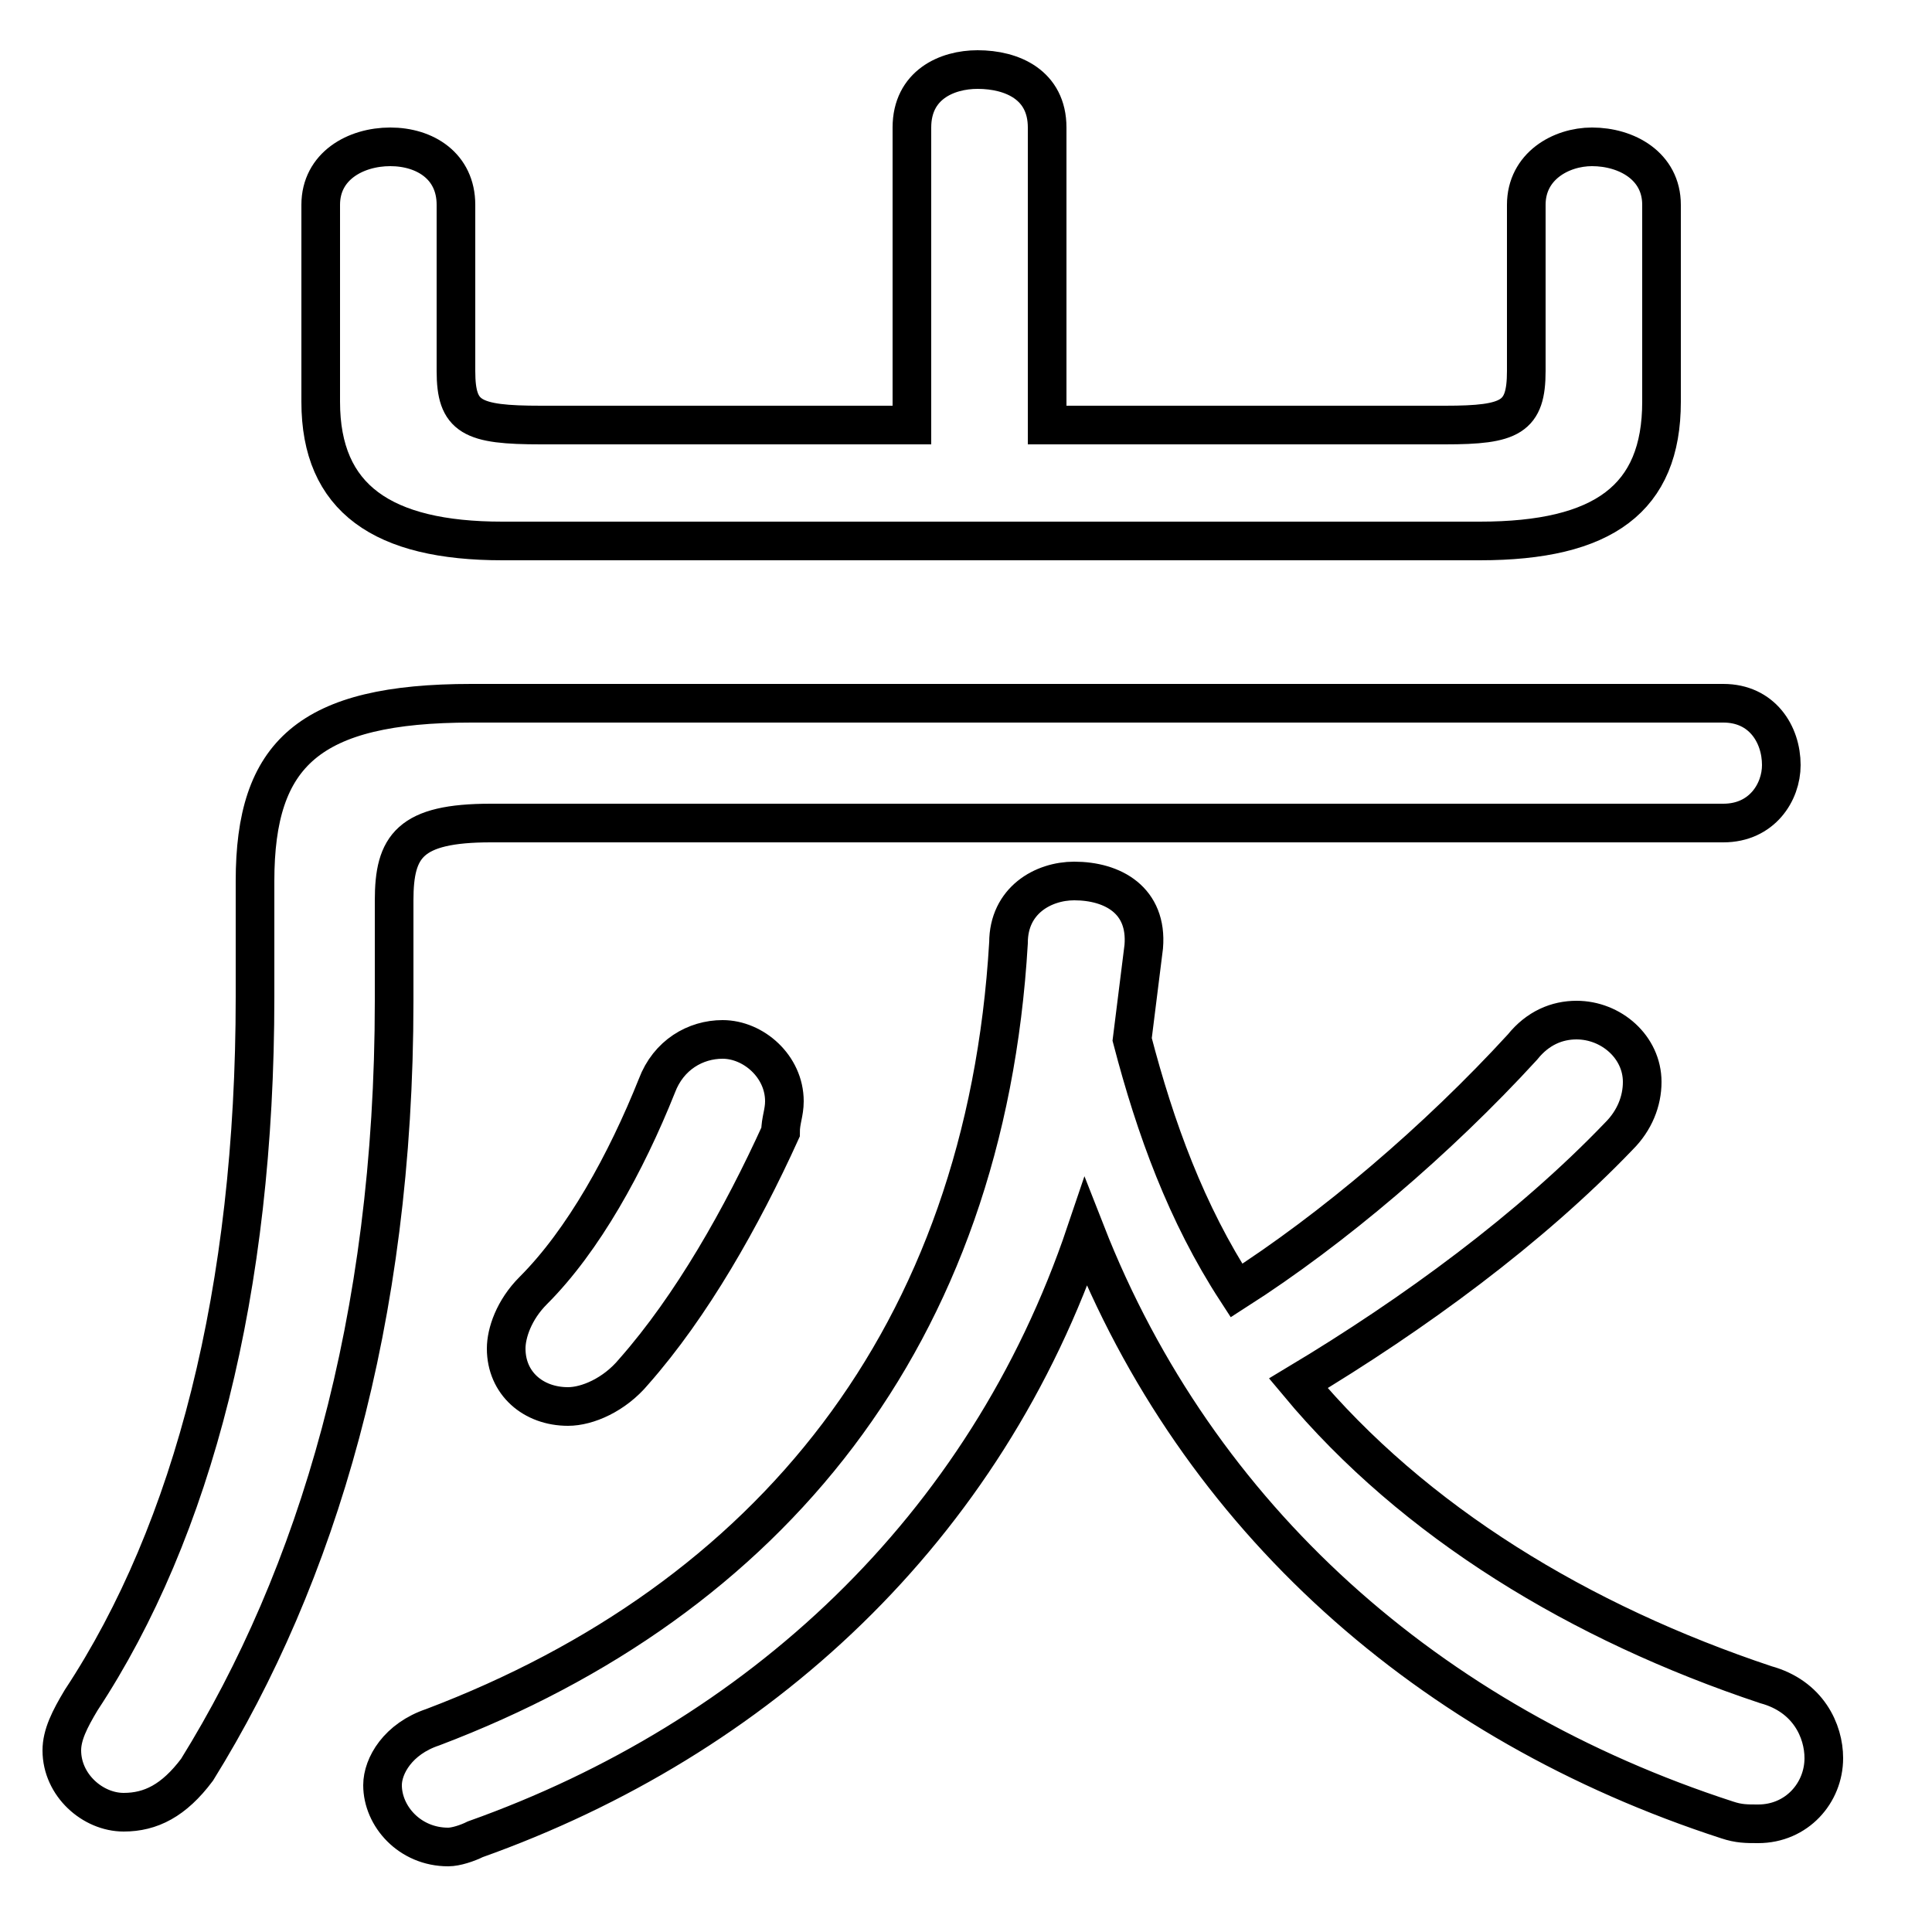 <svg xmlns="http://www.w3.org/2000/svg" viewBox="0 -44.0 50.0 50.0">
    <rect x="0" y="-44.0" width="50.0" height="50.0" fill="#808080" stroke="none"/>
    <g transform="scale(1, -1)">
        <!-- ボディの枠 -->
        <rect x="0" y="-6.0" width="50.0" height="50.0"
            stroke="white" fill="white"/>
        <!-- グリフ座標系の原点 -->
        <circle cx="0" cy="0" r="5" fill="white"/>
        <!-- グリフのアウトライン -->
        <g style="fill:none;stroke:#000000;stroke-width:1;">
<path d="M 12.2 25.8 C 8.0 25.8 6.6 24.5 6.6 21.2 L 6.6 18.2 C 6.6 10.6 5.0 4.4 2.1 0.0 C 1.8 -0.5 1.6 -0.9 1.6 -1.3 C 1.6 -2.2 2.4 -2.9 3.2 -2.9 C 3.9 -2.9 4.5 -2.6 5.1 -1.8 C 8.2 3.2 10.2 9.8 10.2 18.1 L 10.2 20.7 C 10.2 22.1 10.6 22.7 12.7 22.7 L 44.6 22.7 C 45.6 22.7 46.1 23.5 46.1 24.2 C 46.1 25.0 45.6 25.8 44.6 25.8 Z M 20.2 14.7 C 20.2 15.0 20.3 15.2 20.3 15.5 C 20.3 16.4 19.5 17.1 18.7 17.1 C 18.0 17.1 17.3 16.7 17.0 15.9 C 16.2 13.9 15.1 11.9 13.8 10.6 C 13.3 10.1 13.1 9.5 13.1 9.1 C 13.1 8.2 13.8 7.6 14.7 7.6 C 15.2 7.6 15.9 7.9 16.4 8.5 C 17.9 10.2 19.2 12.5 20.2 14.7 Z M 27.1 33.0 L 27.1 40.7 C 27.1 41.8 26.2 42.2 25.3 42.2 C 24.5 42.2 23.6 41.8 23.6 40.7 L 23.6 33.0 L 14.0 33.0 C 12.2 33.0 11.8 33.2 11.8 34.4 L 11.8 38.7 C 11.8 39.7 11.0 40.2 10.1 40.2 C 9.2 40.2 8.3 39.7 8.3 38.7 L 8.3 33.6 C 8.3 31.1 9.9 30.0 13.0 30.0 L 38.3 30.0 C 41.5 30.0 43.0 31.1 43.0 33.6 L 43.0 38.7 C 43.0 39.7 42.1 40.2 41.2 40.2 C 40.4 40.2 39.5 39.7 39.5 38.7 L 39.5 34.4 C 39.5 33.2 39.1 33.0 37.4 33.0 Z M 33.6 8.2 C 36.6 10.0 39.6 12.2 41.9 14.6 C 42.3 15.0 42.5 15.5 42.5 16.0 C 42.5 16.9 41.7 17.6 40.8 17.6 C 40.3 17.6 39.8 17.4 39.4 16.9 C 37.2 14.5 34.5 12.2 32.0 10.6 C 30.7 12.6 29.9 14.8 29.3 17.1 C 29.4 17.9 29.5 18.7 29.6 19.5 C 29.7 20.7 28.8 21.2 27.8 21.2 C 27.0 21.2 26.1 20.7 26.1 19.6 C 25.5 9.4 19.9 2.6 11.2 -0.7 C 10.3 -1.0 9.9 -1.7 9.9 -2.2 C 9.9 -3.0 10.6 -3.8 11.6 -3.8 C 11.8 -3.8 12.1 -3.7 12.3 -3.6 C 19.6 -1.0 25.5 4.4 28.1 12.1 C 31.0 4.7 37.0 -0.6 44.7 -3.1 C 45.0 -3.2 45.2 -3.2 45.5 -3.2 C 46.5 -3.2 47.2 -2.4 47.2 -1.5 C 47.2 -0.8 46.8 0.1 45.7 0.4 C 40.9 2.0 36.6 4.6 33.6 8.2 Z"/>
</g>
</g>
</svg>